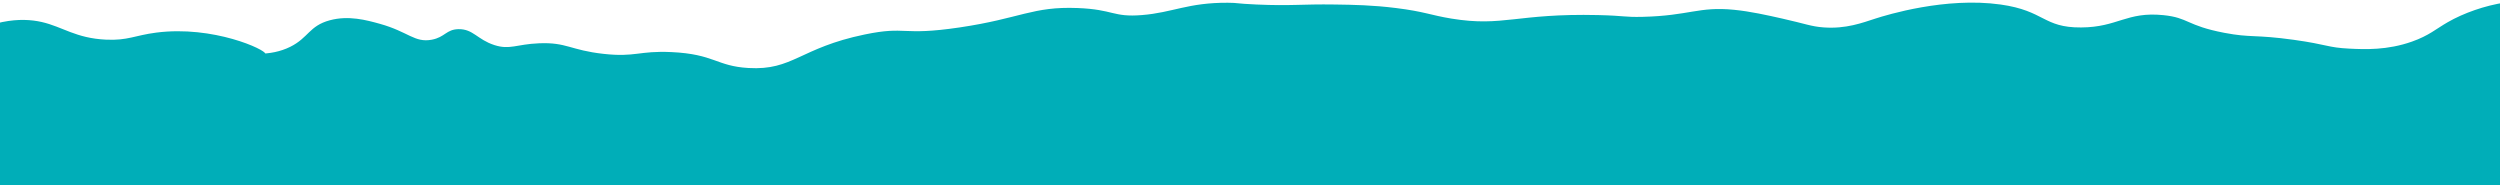 <?xml version="1.0" encoding="utf-8"?>
<!-- Generator: Adobe Illustrator 26.3.1, SVG Export Plug-In . SVG Version: 6.00 Build 0)  -->
<svg version="1.1" id="Capa_1" xmlns="http://www.w3.org/2000/svg" xmlns:xlink="http://www.w3.org/1999/xlink" x="0px" y="0px"
	 viewBox="0 0 4260.8 315.4" style="enable-background:new 0 0 4260.8 315.4;" xml:space="preserve">
<style type="text/css">
	.st0{fill:#00AEB8;}
	.st1{fill:#FFFFFF;}
</style>
<path class="st0" d="M4363.8,416.6c59.8-110.5,46.1-365.9-3-399.8c-44.2-30.5-135.1-10-189,21c-20.4,11.7-31.9,22.8-61,33.1
	c-42.2,14.9-80.1,13.3-106.7,12c-37.2-1.8-36.5-6.9-94.5-15c-67.5-9.4-72.4-3.1-118.9-12c-64.6-12.4-60.2-25.7-103.7-30.1
	c-62.7-6.3-77.6,20.7-140.2,21c-64.9,0.4-61.5-28.4-137.2-39.1c-93.6-13.1-193.5,17.6-213.4,24c-21.8,7-49.9,17.9-88.4,15
	c-21.2-1.6-30.5-6.1-70.1-15c-25.7-5.8-54.8-12.3-82.3-15c-60.3-6-76.2,10.1-155.5,12c-32.3,0.8-29.3-1.9-76.2-3
	c-139.2-3.2-161.5,20.5-250,6c-35.9-5.9-46.1-12-94.5-18c-40-5-71.5-5.5-103.7-6c-58-0.9-73.9,2.7-134.1,0
	c-36.3-1.6-30.2-2.9-48.8-3c-67.7-0.4-93.9,16.8-146.3,21c-49.8,4.1-48-9.6-109.8-12c-76.7-3-96.7,17.6-201.2,33.1
	c-100.4,14.9-89.1-3-161.6,12c-110.7,22.9-122.1,61.6-198.2,57.1c-54.7-3.2-58-23.7-131.1-27.1c-55.9-2.6-61,9.1-115.9,3
	c-56.7-6.3-62.6-20-109.8-18c-38.9,1.6-49.6,11.6-76.2,3c-29-9.4-36.1-27.5-61-27.1c-21.1,0.4-22.9,13.7-45.7,18
	c-29.2,5.5-39.9-13.6-88.4-27.1c-22.7-6.3-53.2-14.7-85.4-6c-35,9.5-36.2,29.7-67.1,45.1c-68.5,34.2-160.3-16.2-161.6-12
	c-0.5,1.7,16.2,9.2,36.6,15c38.4,10.9,81.5,13.5,82.3,9c1.3-6.7-88.5-48.7-186-36.1c-36.5,4.7-48.2,13.7-85.4,12
	c-51.8-2.4-73.8-21.9-109.8-30.1c-35.1-7.9-88.4-6-164.6,42.1l12.2,270.6c0,0,210.4,321.7,201.2,165.3
	C119.2,503.8,4363.8,416.6,4363.8,416.6z"/>
</svg>
